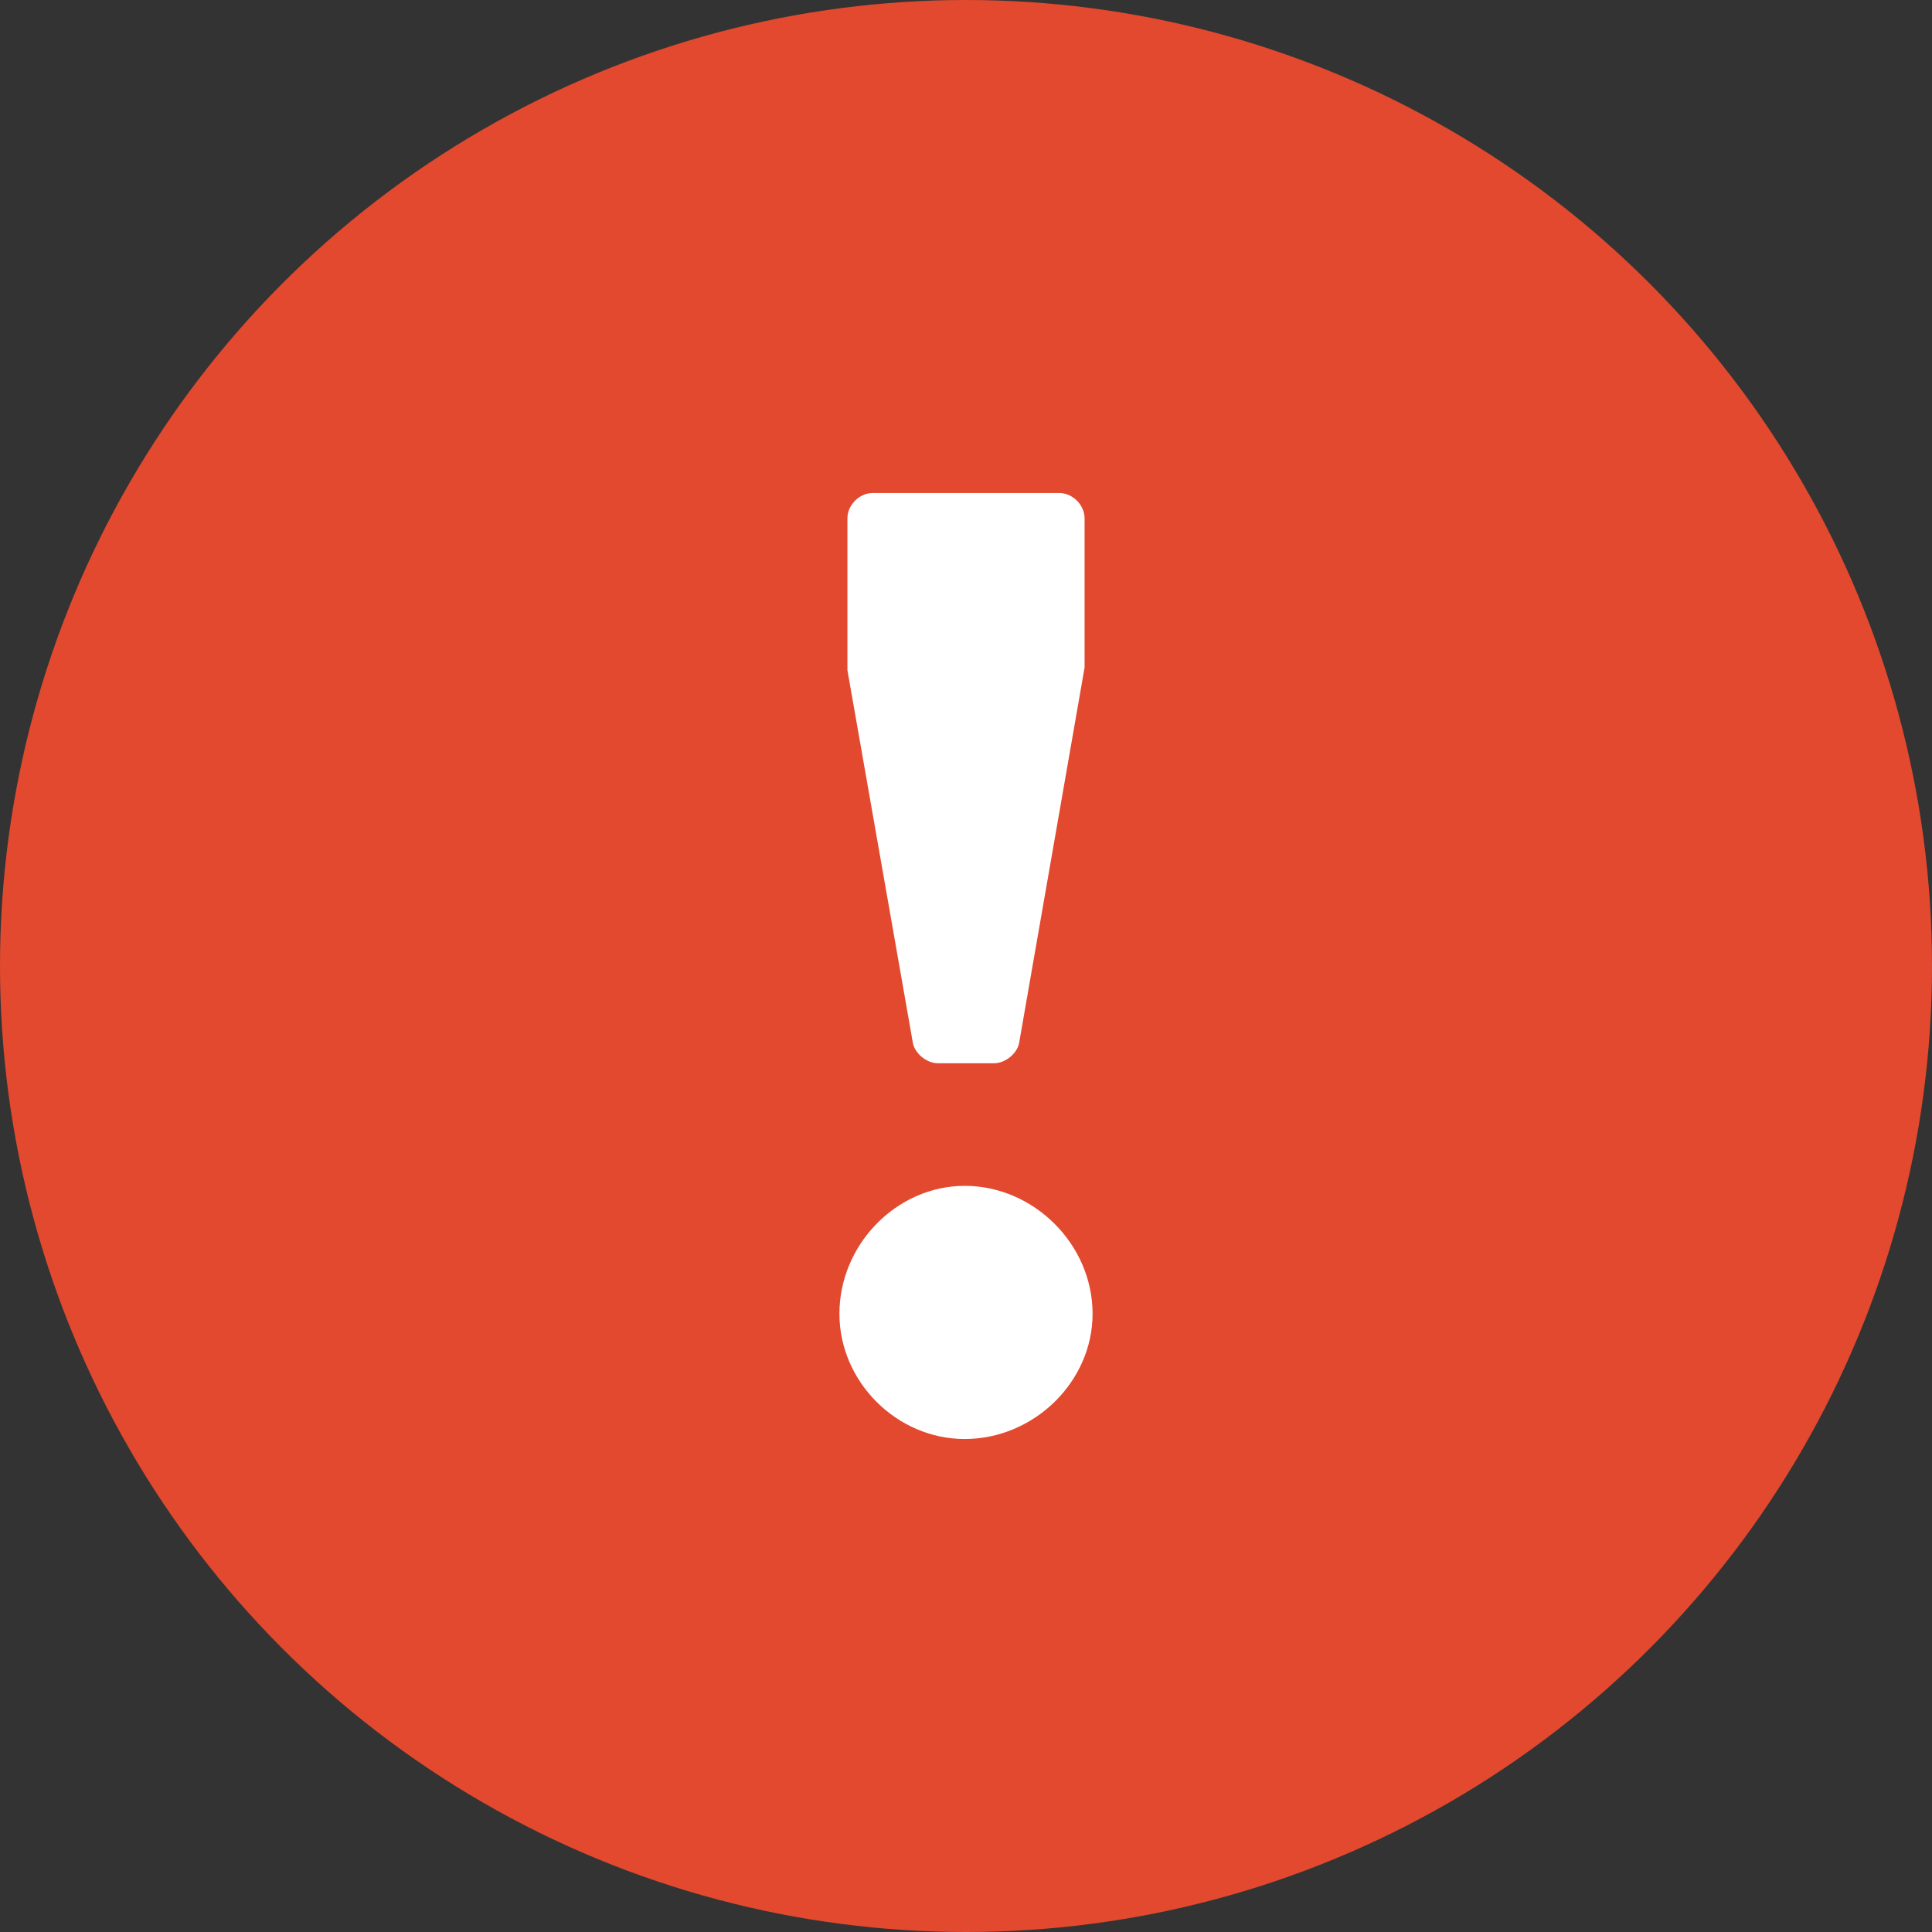 <svg width="29" height="29" viewBox="0 0 29 29" xmlns="http://www.w3.org/2000/svg"><rect x="0" y="0" width="29" height="29" fill="#333333" stroke="none"/><g fill="none" fill-rule="evenodd"><circle fill="#e2492f" cx="14.5" cy="14.5" r="14.5"/><path d="M14.08 15.96h.84c.18 0 .36-.16.38-.32l.98-5.62V7.78c0-.2-.18-.38-.38-.38h-2.8c-.2 0-.38.18-.38.38v2.28l.98 5.58c.02.16.2.32.38.32zm-1.48 3.76c0 1.02.86 1.88 1.88 1.88 1.04 0 1.92-.86 1.92-1.88 0-1.04-.88-1.92-1.92-1.92-1.02 0-1.88.88-1.88 1.92z" fill="#FFF"/></g></svg>